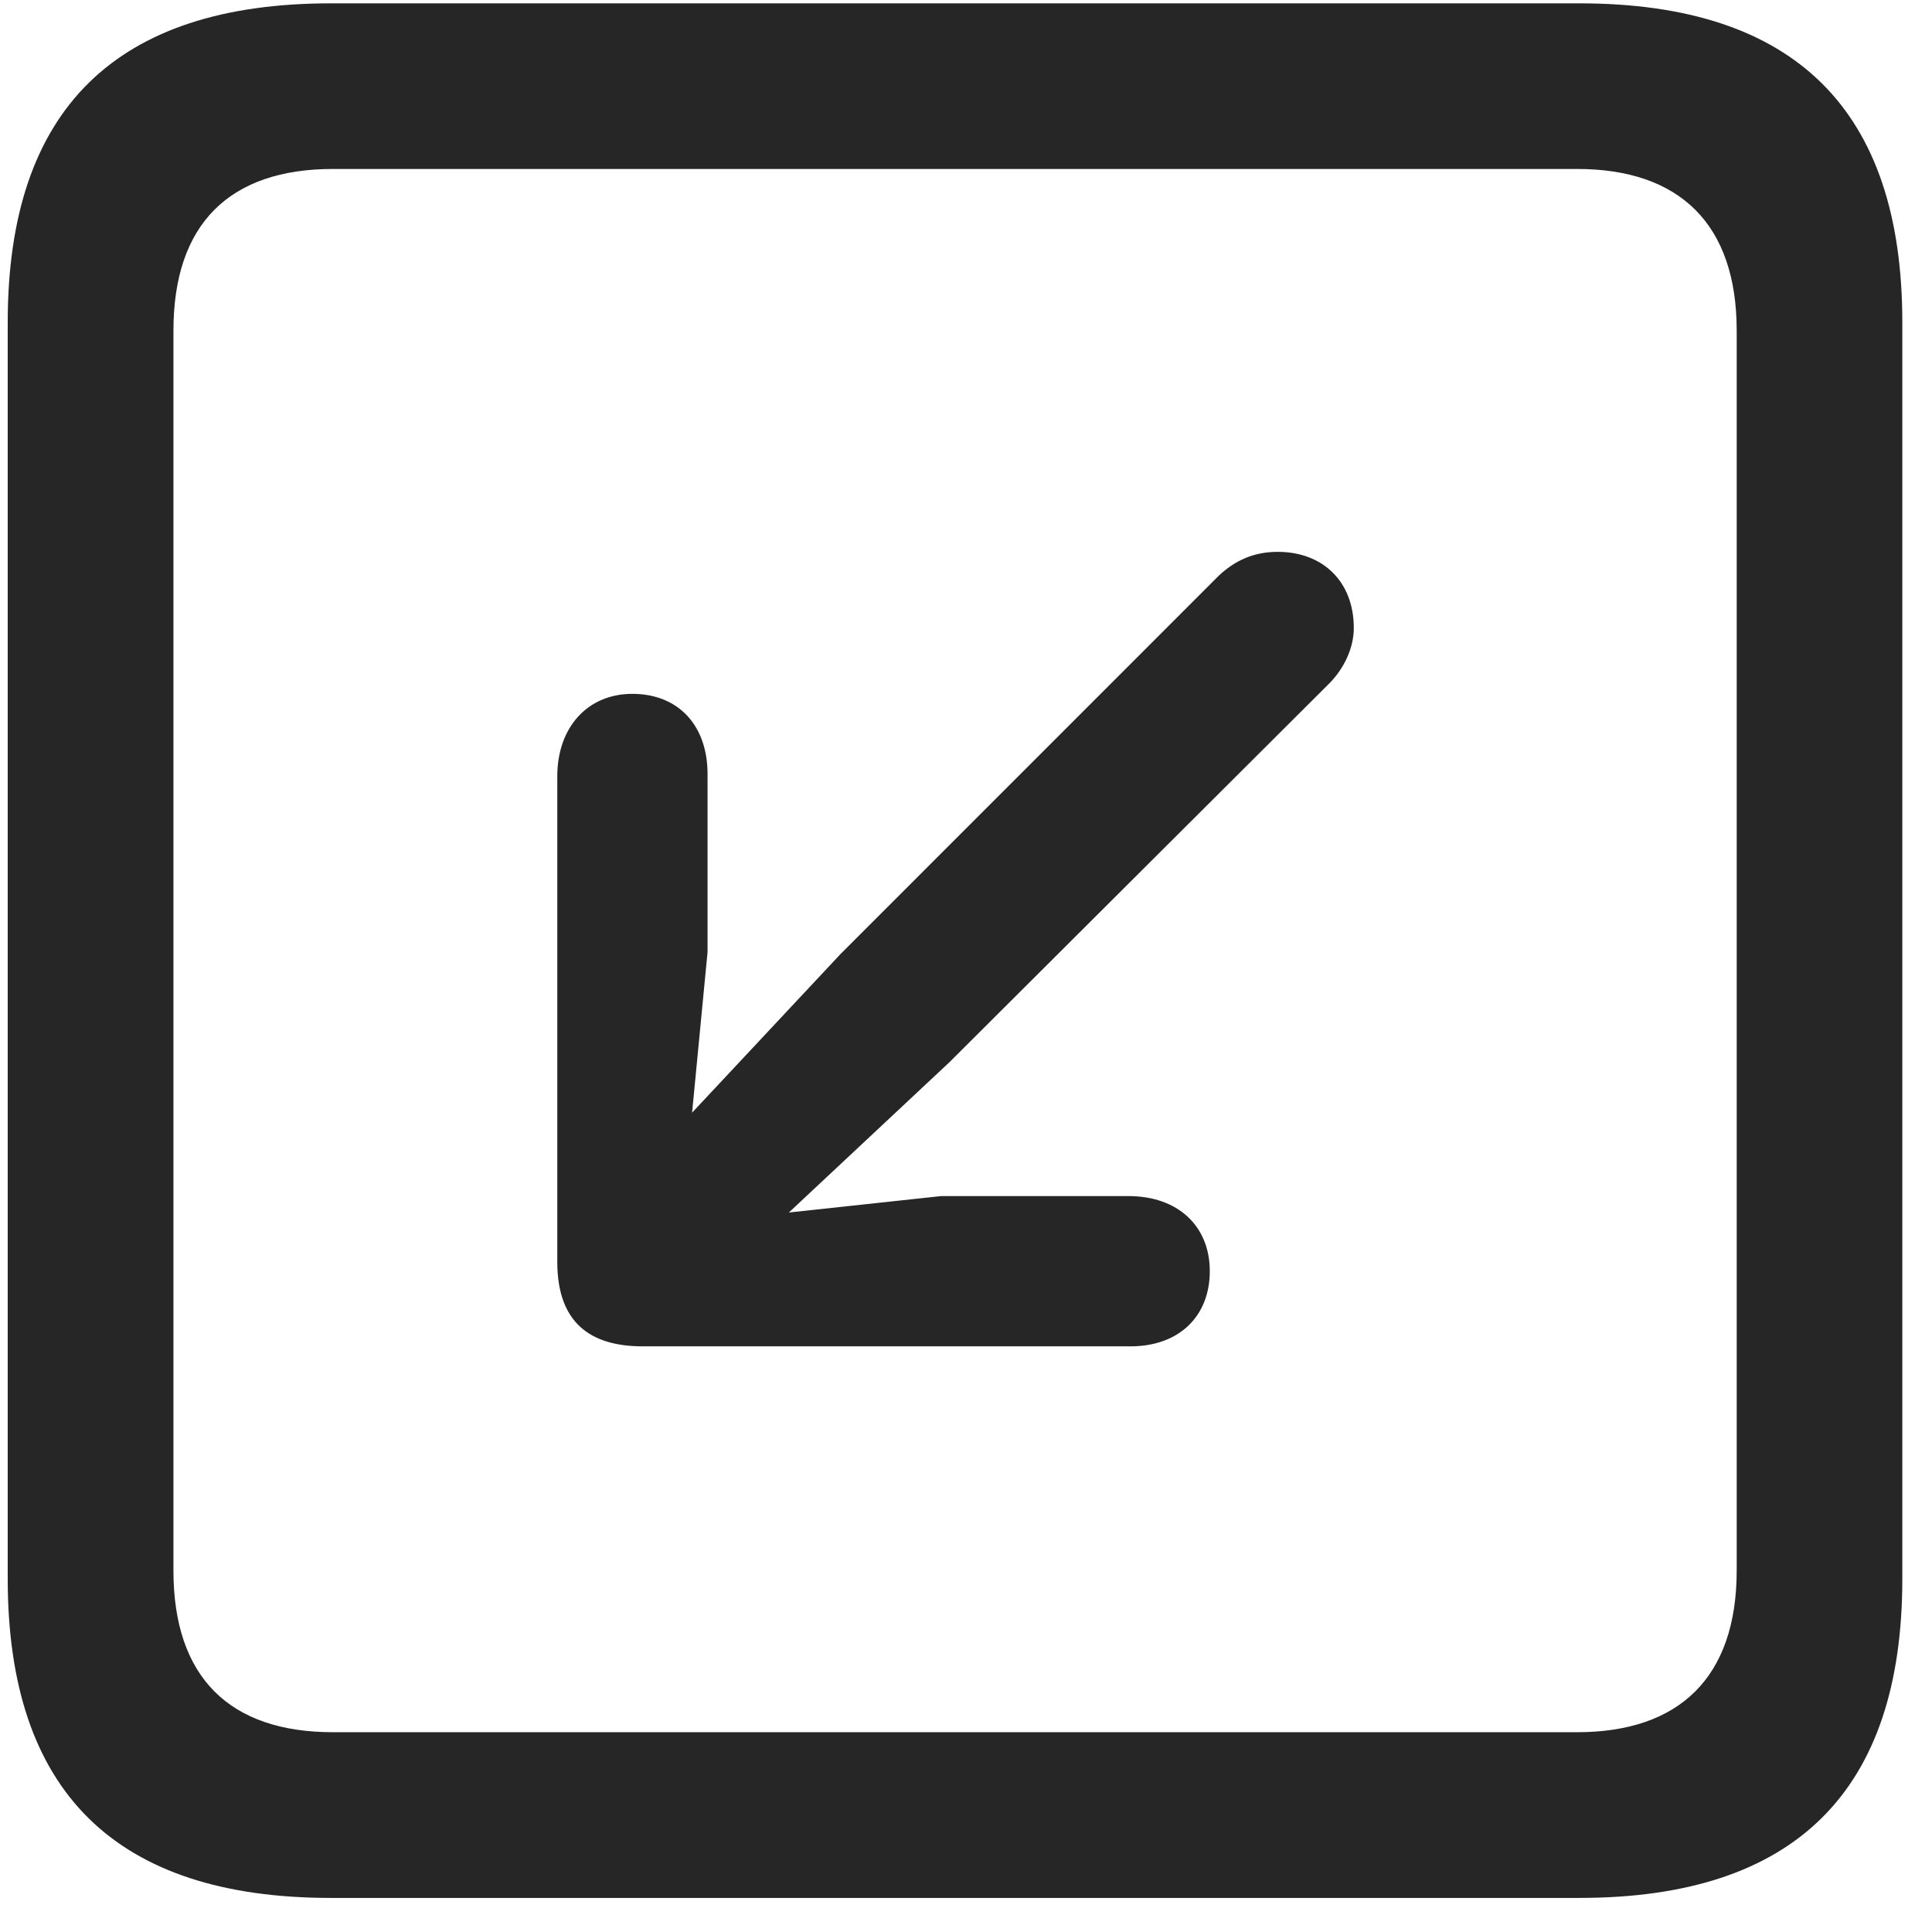 <svg width="22" height="22" viewBox="0 0 22 22" fill="none" xmlns="http://www.w3.org/2000/svg">
<g clip-path="url(#clip0_2207_23674)">
<path d="M3.768 21.612H17.983C20.444 21.612 21.662 20.393 21.662 17.979V3.67C21.662 1.256 20.444 0.038 17.983 0.038H3.768C1.319 0.038 0.088 1.245 0.088 3.67V17.979C0.088 20.405 1.319 21.612 3.768 21.612ZM3.791 19.725C2.619 19.725 1.975 19.104 1.975 17.885V3.764C1.975 2.545 2.619 1.924 3.791 1.924H17.959C19.119 1.924 19.776 2.545 19.776 3.764V17.885C19.776 19.104 19.119 19.725 17.959 19.725H3.791Z" fill="black" fill-opacity="0.85"/>
<path d="M7.201 7.901C6.686 7.901 6.346 8.288 6.346 8.838V14.37C6.346 15.061 6.721 15.331 7.319 15.331H12.873C13.424 15.331 13.776 14.991 13.776 14.475C13.776 13.96 13.412 13.62 12.85 13.62H10.717L8.983 13.807L10.811 12.096L15.135 7.784C15.299 7.62 15.416 7.385 15.416 7.151C15.416 6.624 15.065 6.284 14.549 6.284C14.268 6.284 14.057 6.389 13.881 6.553L9.569 10.866L7.881 12.67L8.057 10.842V8.815C8.057 8.252 7.717 7.901 7.201 7.901Z" fill="black" fill-opacity="0.85"/>
</g>
<defs>
<clipPath id="clip0_2207_23674">
<rect width="21.574" height="21.598" fill="white" transform="translate(0.088 0.014)"/>
</clipPath>
</defs>
</svg>
